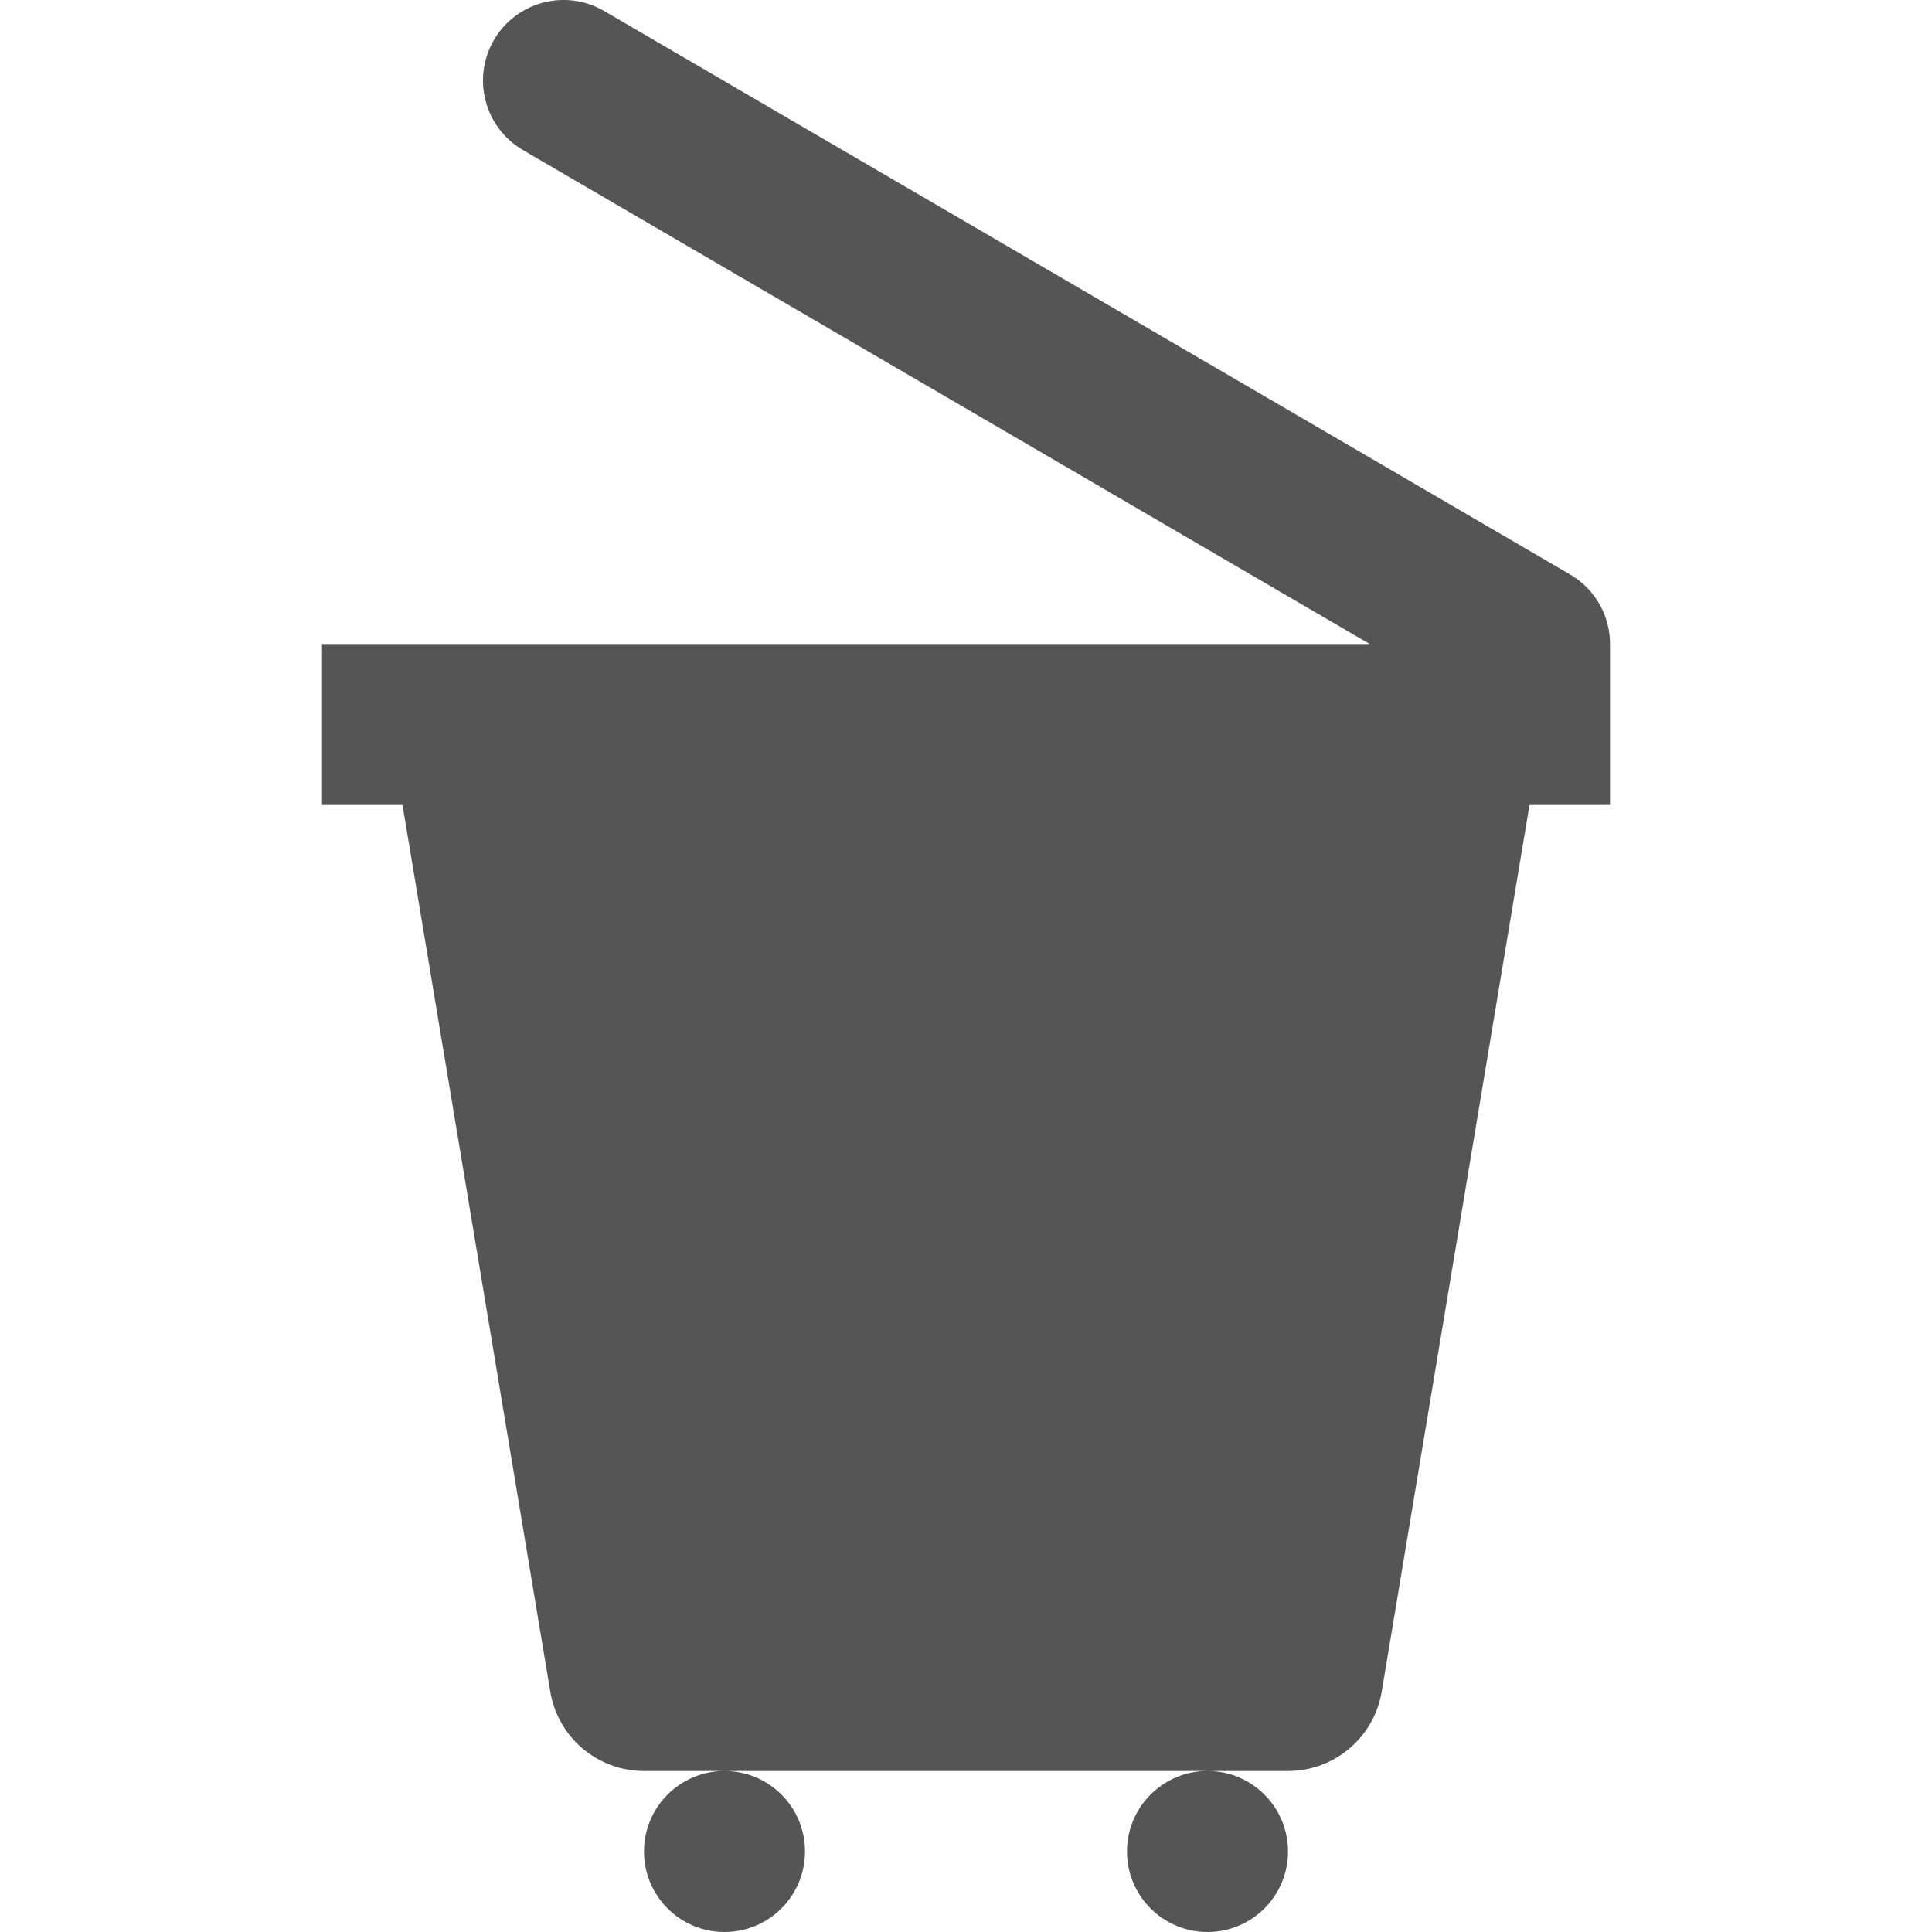 <svg width="12" height="12" viewBox="0 0 48 48" fill="none" xmlns="http://www.w3.org/2000/svg">
<g clip-path="url(#clip0)">
<path d="M15.008 0.272C14.054 -0.284 12.829 0.038 12.272 0.992C11.716 1.946 12.038 3.171 12.992 3.728L34.031 16H8V20H10L13.671 42.027C13.861 43.166 14.846 44 16 44L18 44C16.895 44 16 44.895 16 46C16 47.105 16.895 48 18 48C19.105 48 20 47.105 20 46C20 44.895 19.105 44 18 44H30C28.895 44 28 44.895 28 46C28 47.105 28.895 48 30 48C31.105 48 32 47.105 32 46C32 44.895 31.105 44 30 44L32 44C33.154 44 34.139 43.166 34.329 42.027L38 20H40V16.038C40.013 15.337 39.656 14.651 39.008 14.272L15.008 0.272Z" fill="#555555"/>
</g>
<defs>
<clipPath id="clip0">
<path d="M0 0H48V48H0V0Z" fill="#555555"/>
</clipPath>
</defs>
</svg>
